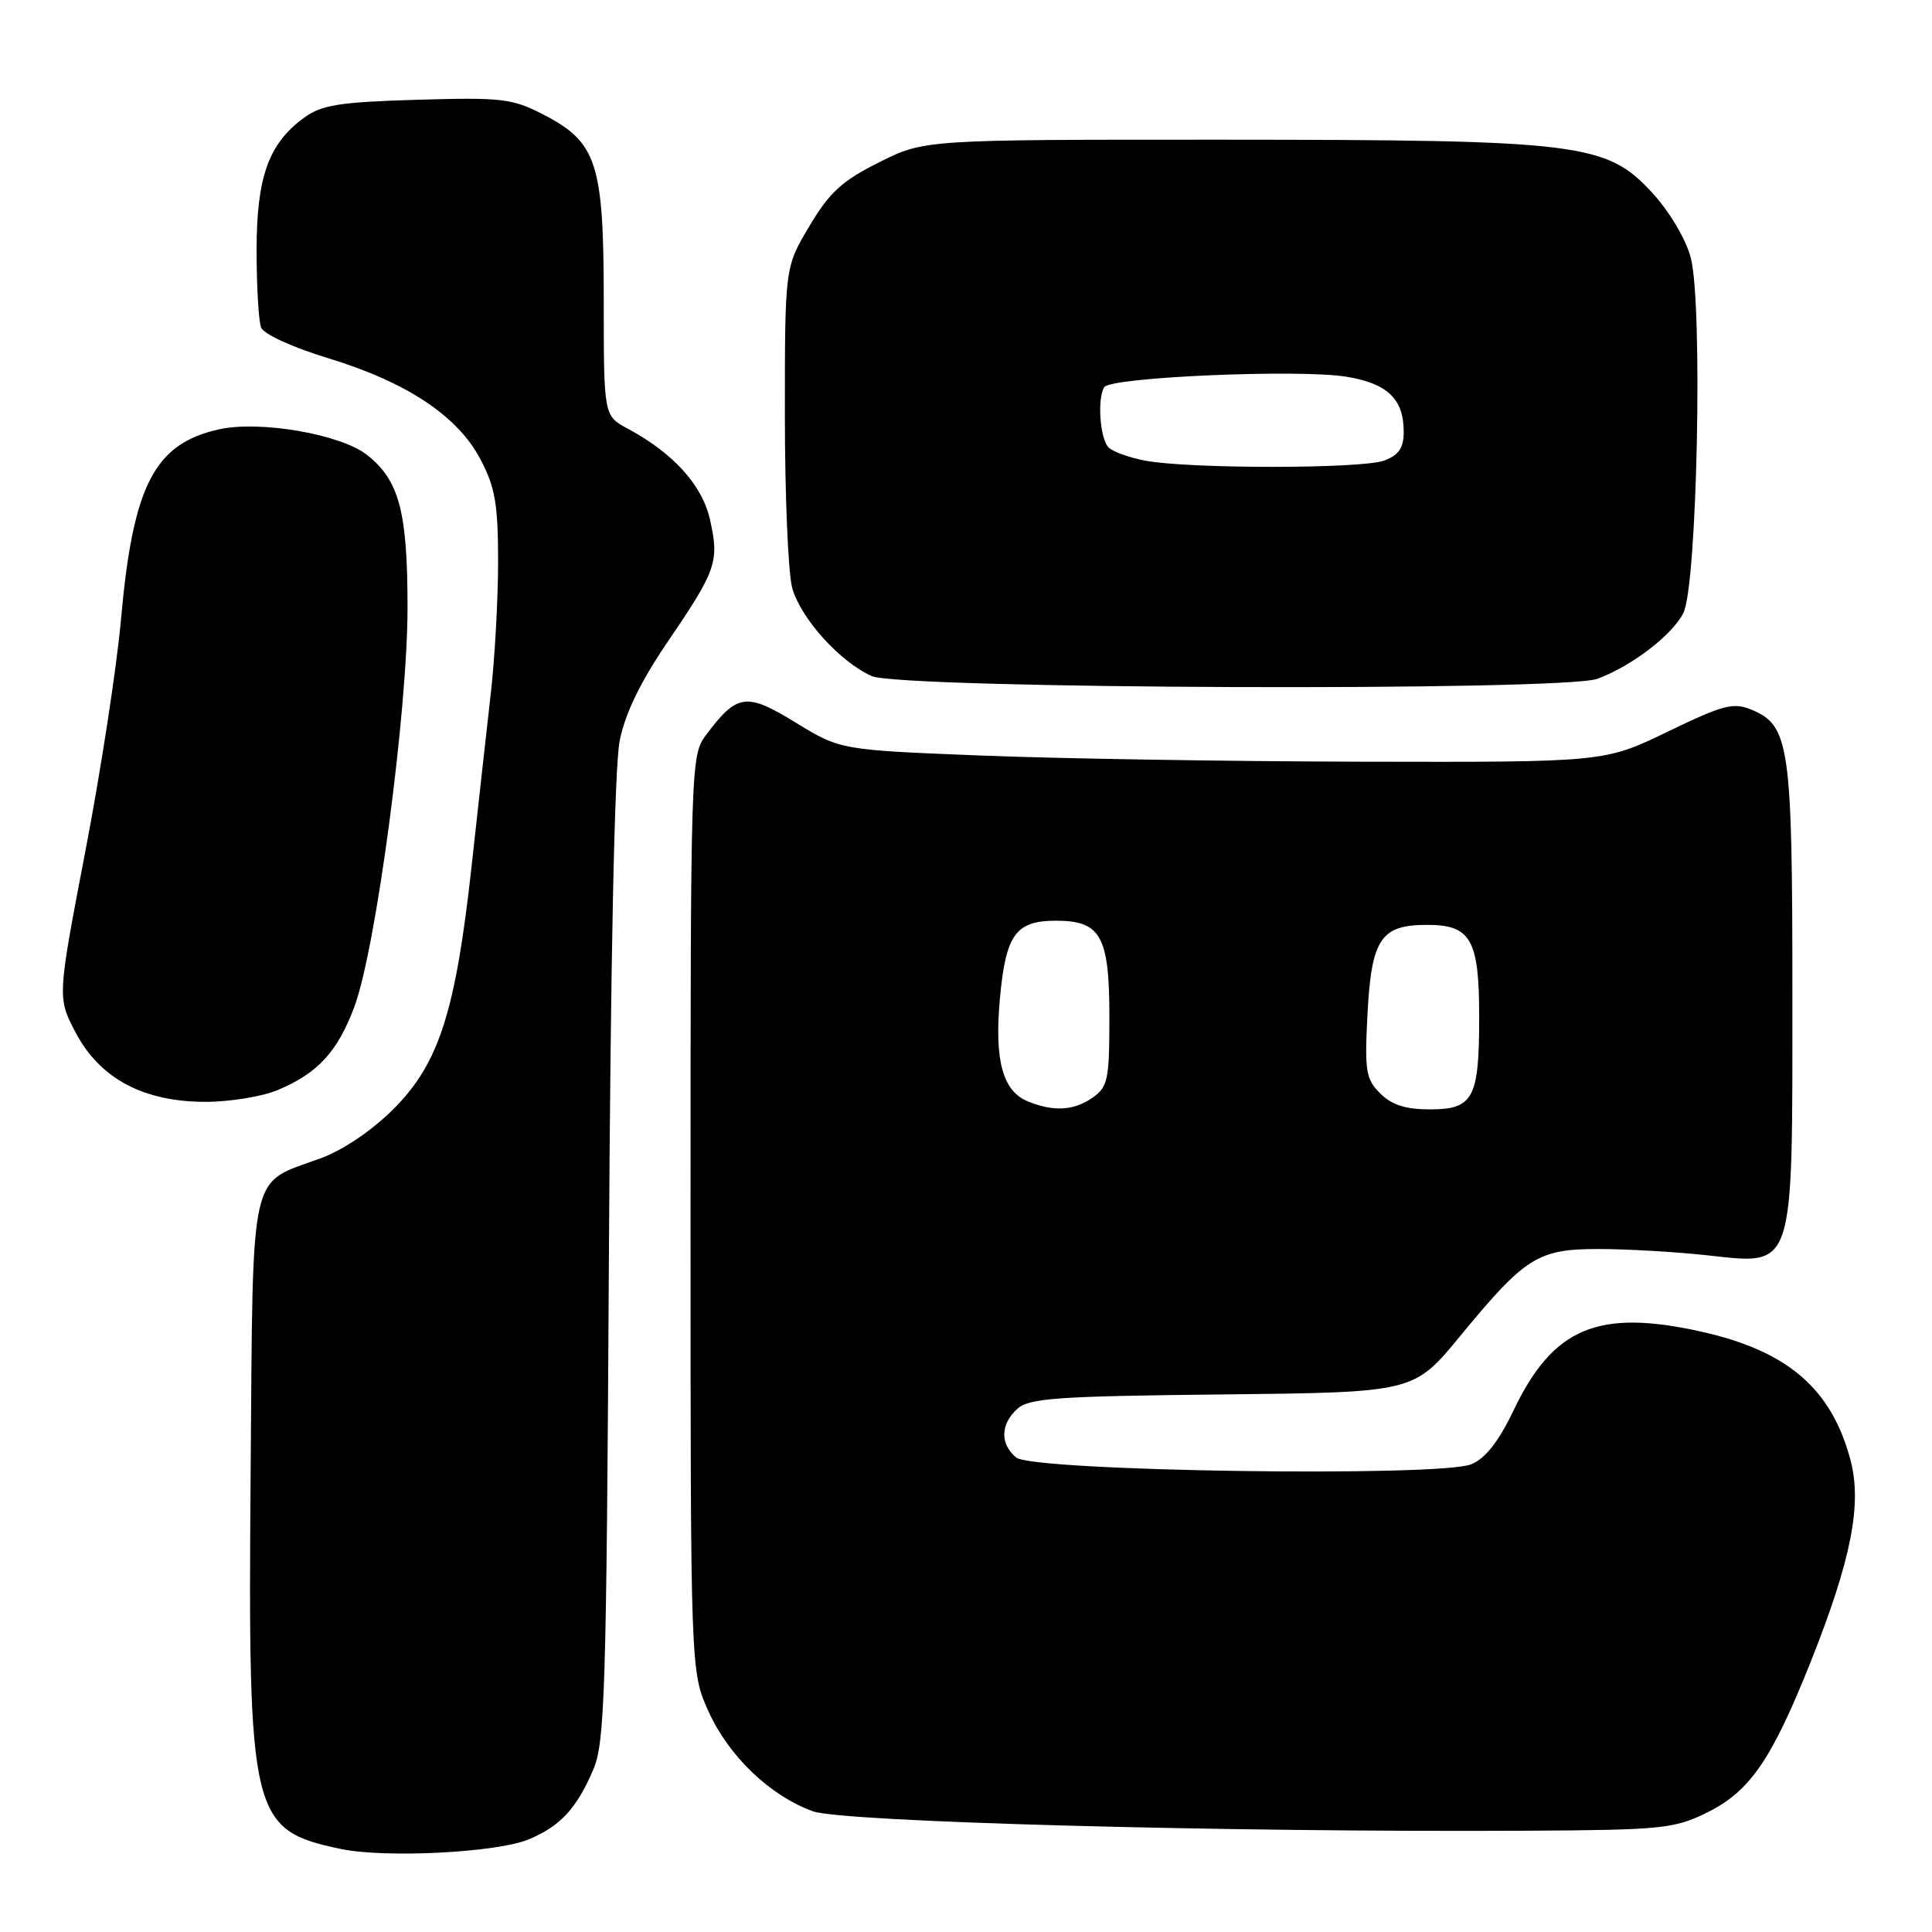 <?xml version="1.0" encoding="UTF-8" standalone="no"?>
<!DOCTYPE svg PUBLIC "-//W3C//DTD SVG 1.1//EN" "http://www.w3.org/Graphics/SVG/1.1/DTD/svg11.dtd" >
<svg xmlns="http://www.w3.org/2000/svg" xmlns:xlink="http://www.w3.org/1999/xlink" version="1.1" viewBox="0 0 256 256">
 <g >
 <path fill="currentColor"
d=" M 70.10 243.71 C 74.27 241.95 76.41 239.63 78.62 234.46 C 80.15 230.90 80.36 224.03 80.68 167.00 C 80.90 127.04 81.43 101.52 82.11 98.15 C 82.84 94.50 84.88 90.32 88.49 85.01 C 94.93 75.56 95.33 74.41 94.08 68.87 C 93.06 64.28 89.23 60.05 83.18 56.80 C 80.00 55.09 80.00 55.09 80.00 39.80 C 80.00 21.61 79.10 18.84 72.00 15.18 C 67.87 13.05 66.50 12.89 55.26 13.22 C 44.91 13.53 42.60 13.90 40.26 15.62 C 35.58 19.05 34.00 23.47 34.00 33.17 C 34.00 37.94 34.27 42.53 34.59 43.39 C 34.93 44.27 38.74 46.02 43.48 47.46 C 53.95 50.66 60.67 55.13 63.69 60.91 C 65.61 64.57 66.00 66.85 66.00 74.41 C 66.00 79.41 65.56 87.33 65.02 92.00 C 64.49 96.67 63.35 106.92 62.49 114.77 C 60.37 134.06 58.16 140.94 52.13 146.96 C 49.29 149.80 45.45 152.40 42.46 153.49 C 32.90 157.00 33.54 154.11 33.21 195.16 C 32.85 240.80 33.25 242.47 45.12 244.99 C 51.05 246.24 65.92 245.48 70.10 243.71 Z  M 226.14 240.20 C 231.85 237.40 234.74 233.21 239.93 220.19 C 245.30 206.69 246.76 199.29 245.19 193.43 C 242.67 183.98 236.85 178.99 225.38 176.44 C 211.78 173.41 205.80 175.92 200.58 186.83 C 198.59 191.00 196.84 193.24 194.96 194.02 C 190.78 195.75 136.85 194.96 134.65 193.13 C 132.49 191.33 132.55 188.71 134.81 186.67 C 136.37 185.26 140.14 185.00 161.98 184.77 C 187.33 184.50 187.33 184.50 193.42 177.11 C 202.11 166.54 203.76 165.50 211.82 165.50 C 215.49 165.50 221.95 165.87 226.18 166.33 C 237.89 167.59 237.50 168.78 237.50 131.54 C 237.50 98.79 237.12 96.12 232.09 94.04 C 229.68 93.04 228.34 93.39 220.98 96.95 C 212.61 101.00 212.61 101.00 180.55 100.93 C 162.92 100.89 140.14 100.52 129.92 100.11 C 111.35 99.37 111.35 99.37 105.42 95.74 C 98.87 91.72 97.67 91.89 93.53 97.42 C 91.54 100.09 91.50 101.37 91.50 160.82 C 91.50 221.50 91.50 221.50 93.89 226.79 C 96.57 232.72 102.06 237.97 107.73 240.01 C 111.66 241.42 162.36 242.80 202.50 242.58 C 220.12 242.48 221.84 242.31 226.14 240.20 Z  M 36.77 144.45 C 42.09 142.23 44.71 139.39 46.95 133.42 C 49.81 125.77 54.00 94.31 54.00 80.51 C 54.00 67.76 52.90 63.64 48.62 60.27 C 45.11 57.52 34.40 55.68 28.97 56.90 C 20.45 58.81 17.62 64.31 16.04 82.00 C 15.48 88.33 13.35 102.21 11.30 112.85 C 7.59 132.20 7.59 132.20 10.04 136.85 C 13.26 142.93 19.02 146.00 27.24 146.00 C 30.45 146.00 34.73 145.30 36.77 144.45 Z  M 211.68 89.94 C 216.27 88.23 221.61 84.12 223.06 81.21 C 224.89 77.54 225.66 40.15 224.02 34.09 C 223.37 31.65 221.18 27.98 218.91 25.52 C 212.86 18.95 209.38 18.53 162.00 18.51 C 122.50 18.50 122.50 18.50 116.50 21.50 C 111.58 23.96 109.91 25.48 107.25 29.96 C 104.00 35.41 104.00 35.41 104.00 54.96 C 104.00 65.72 104.44 76.06 104.98 77.94 C 106.15 82.00 111.29 87.69 115.50 89.58 C 119.34 91.30 207.18 91.63 211.68 89.94 Z  M 136.24 145.96 C 132.85 144.60 131.74 140.53 132.50 132.23 C 133.28 123.82 134.59 122.00 139.92 122.00 C 145.87 122.00 147.00 124.03 147.00 134.77 C 147.00 143.06 146.80 144.03 144.78 145.44 C 142.31 147.17 139.65 147.33 136.24 145.96 Z  M 182.88 144.88 C 180.97 142.97 180.81 141.92 181.20 134.34 C 181.73 124.39 182.96 122.55 189.11 122.55 C 194.91 122.55 196.00 124.48 196.00 134.76 C 196.00 145.55 195.23 147.00 189.46 147.00 C 186.25 147.00 184.41 146.41 182.88 144.88 Z  M 151.70 61.03 C 149.61 60.63 147.44 59.84 146.89 59.29 C 145.75 58.15 145.37 52.82 146.32 51.30 C 147.14 49.97 172.22 48.89 178.42 49.92 C 183.87 50.82 186.00 52.87 186.00 57.22 C 186.00 59.34 185.36 60.29 183.43 61.02 C 180.51 62.14 157.43 62.14 151.70 61.03 Z "/>
</g>
</svg>